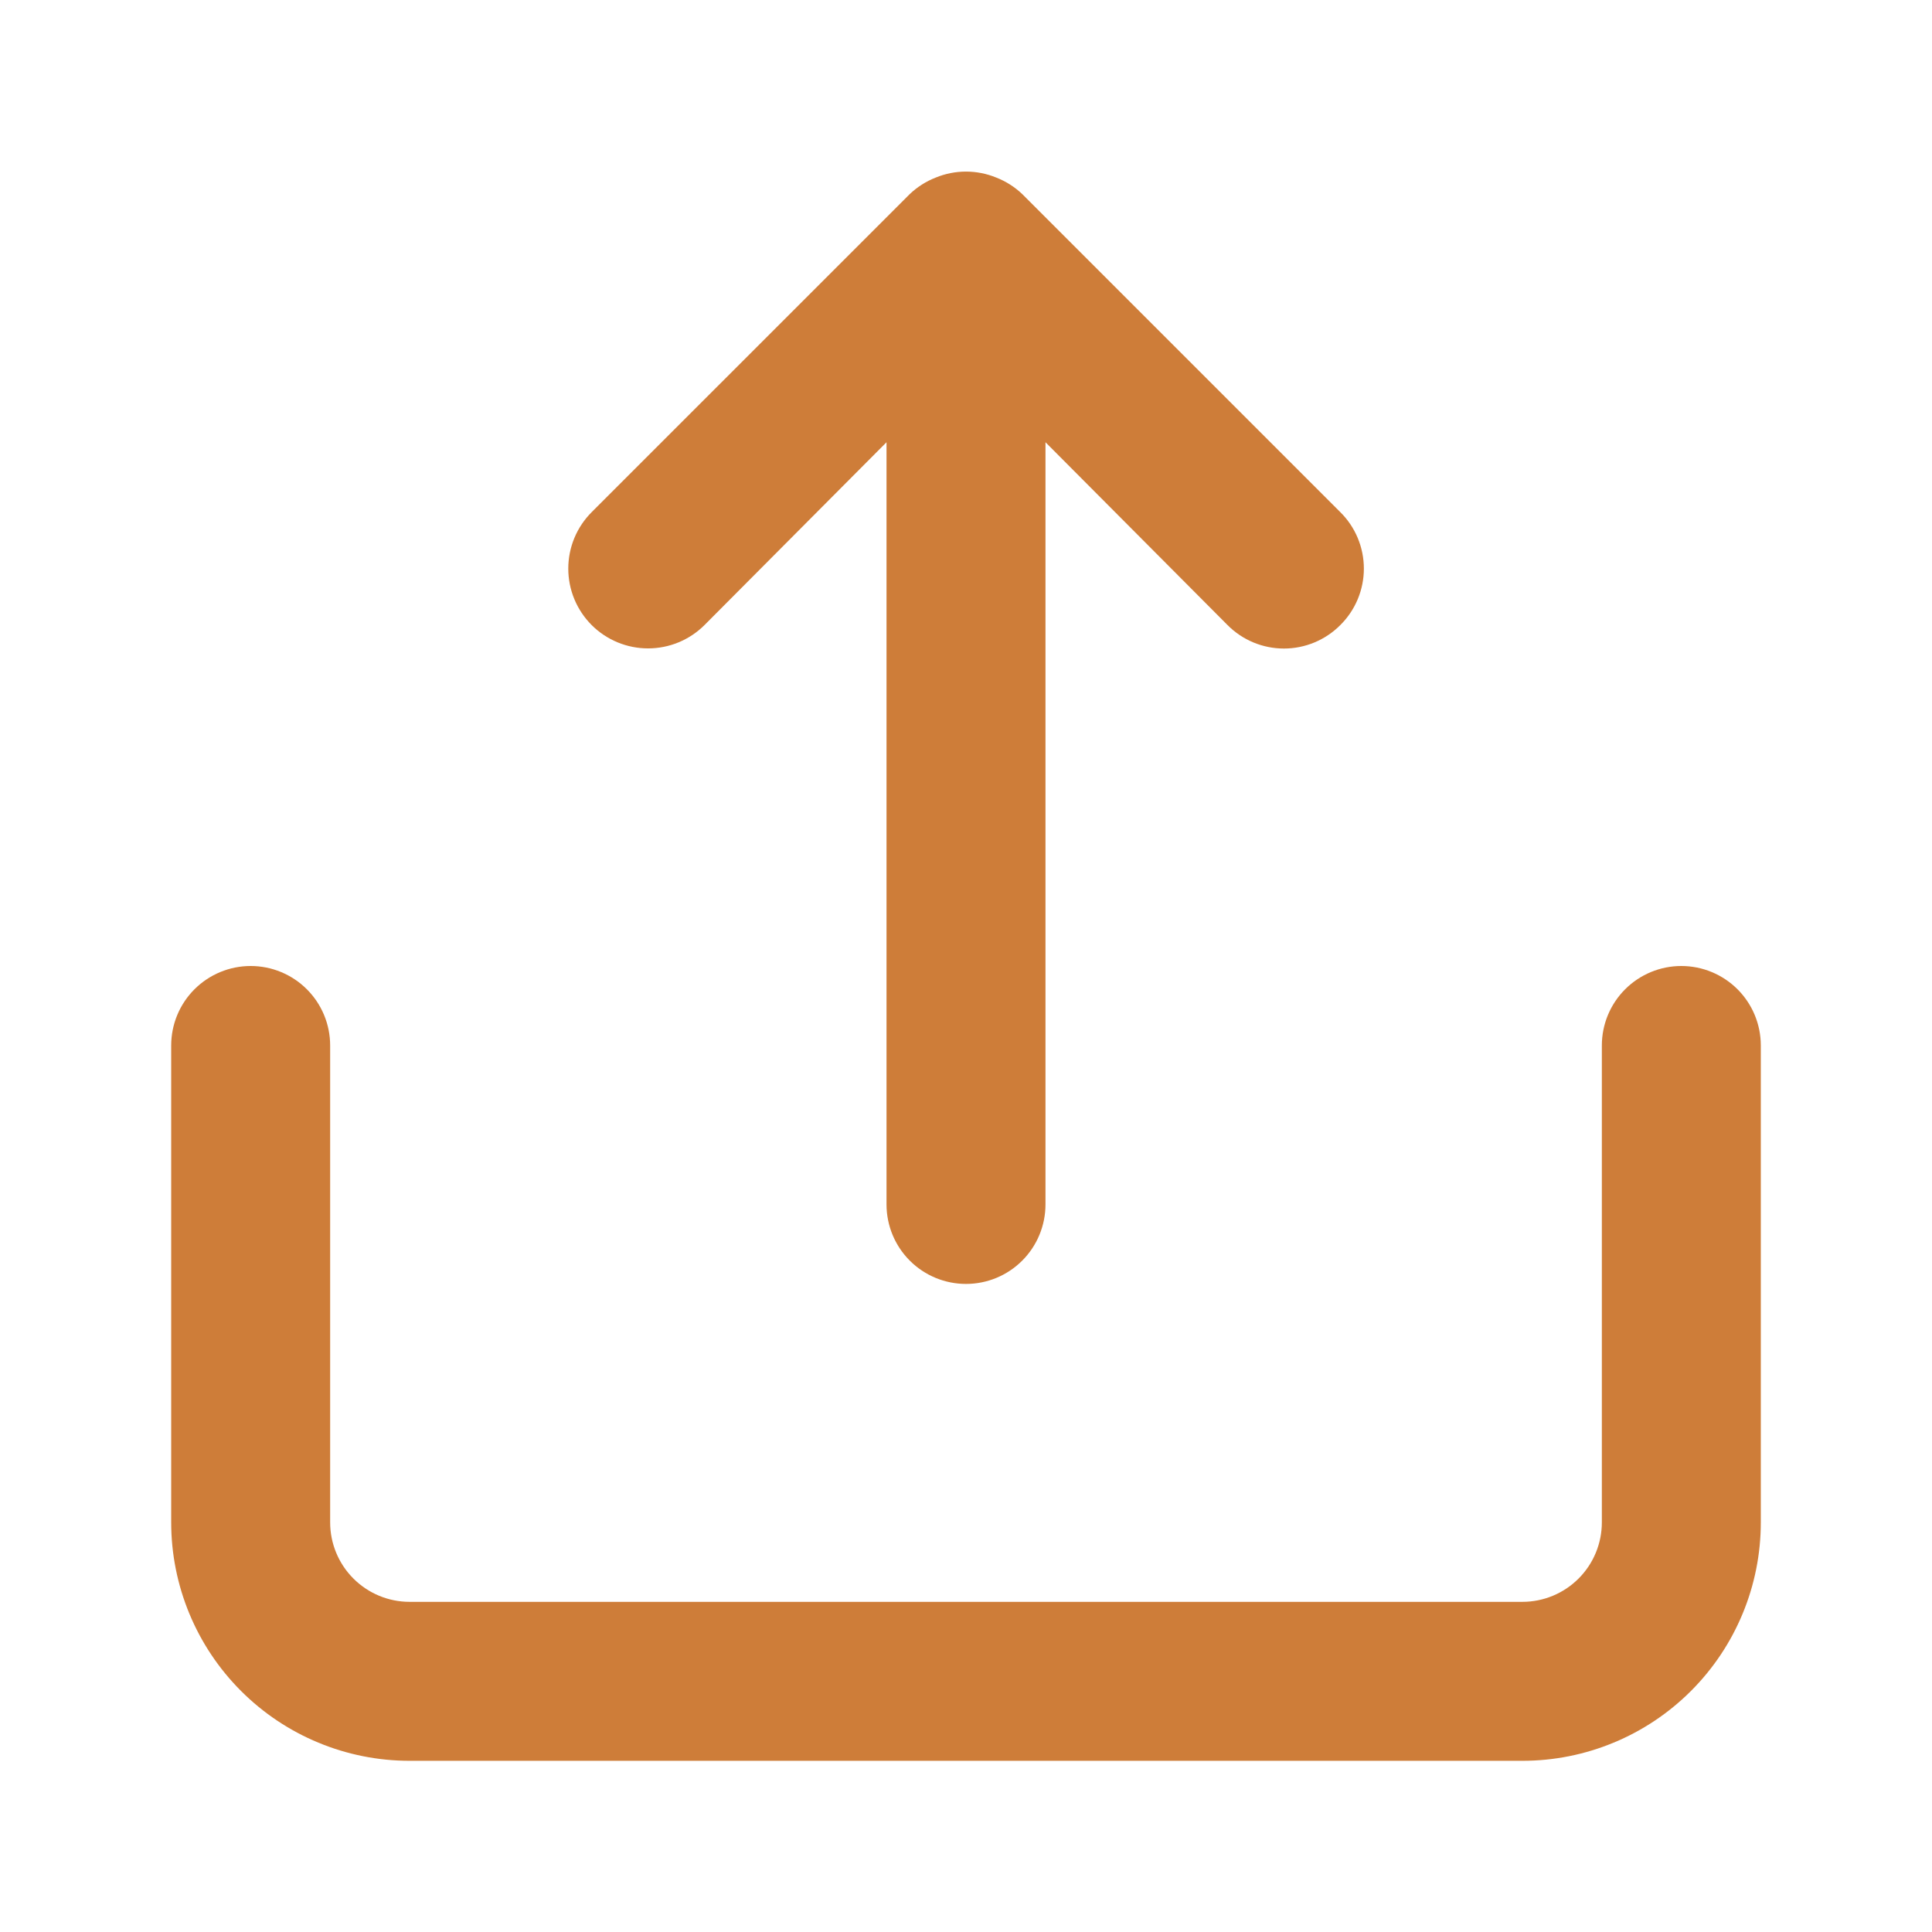 <svg xmlns="http://www.w3.org/2000/svg" width="79" height="79" viewBox="0 0 79 79" fill="none">
<path d="M28.808 25.558L36.25 18.083V49.25C36.25 50.112 36.592 50.939 37.202 51.548C37.811 52.158 38.638 52.5 39.5 52.5C40.362 52.5 41.189 52.158 41.798 51.548C42.408 50.939 42.75 50.112 42.75 49.25V18.083L50.193 25.558C50.495 25.862 50.854 26.104 51.25 26.269C51.646 26.434 52.071 26.519 52.5 26.519C52.929 26.519 53.354 26.434 53.75 26.269C54.146 26.104 54.505 25.862 54.807 25.558C55.112 25.256 55.354 24.896 55.519 24.5C55.684 24.104 55.769 23.679 55.769 23.25C55.769 22.821 55.684 22.396 55.519 22C55.354 21.604 55.112 21.245 54.807 20.943L41.807 7.943C41.498 7.647 41.134 7.415 40.735 7.26C39.944 6.935 39.056 6.935 38.265 7.26C37.866 7.415 37.502 7.647 37.193 7.943L24.192 20.943C23.89 21.246 23.649 21.605 23.485 22.001C23.321 22.397 23.237 22.822 23.237 23.25C23.237 23.679 23.321 24.103 23.485 24.499C23.649 24.895 23.89 25.255 24.192 25.558C24.495 25.861 24.855 26.101 25.251 26.265C25.647 26.429 26.072 26.513 26.5 26.513C26.928 26.513 27.353 26.429 27.749 26.265C28.145 26.101 28.505 25.861 28.808 25.558ZM68.75 39.5C67.888 39.5 67.061 39.843 66.452 40.452C65.842 41.062 65.5 41.888 65.5 42.75V62.25C65.5 63.112 65.158 63.939 64.548 64.548C63.939 65.158 63.112 65.5 62.25 65.5H16.75C15.888 65.5 15.061 65.158 14.452 64.548C13.842 63.939 13.5 63.112 13.5 62.25V42.75C13.5 41.888 13.158 41.062 12.548 40.452C11.939 39.843 11.112 39.5 10.25 39.5C9.388 39.5 8.561 39.843 7.952 40.452C7.342 41.062 7 41.888 7 42.75V62.25C7 64.836 8.027 67.316 9.856 69.144C11.684 70.973 14.164 72 16.75 72H62.25C64.836 72 67.316 70.973 69.144 69.144C70.973 67.316 72 64.836 72 62.25V42.75C72 41.888 71.658 41.062 71.048 40.452C70.439 39.843 69.612 39.5 68.75 39.5Z" fill="#CE7D39"/>
</svg>